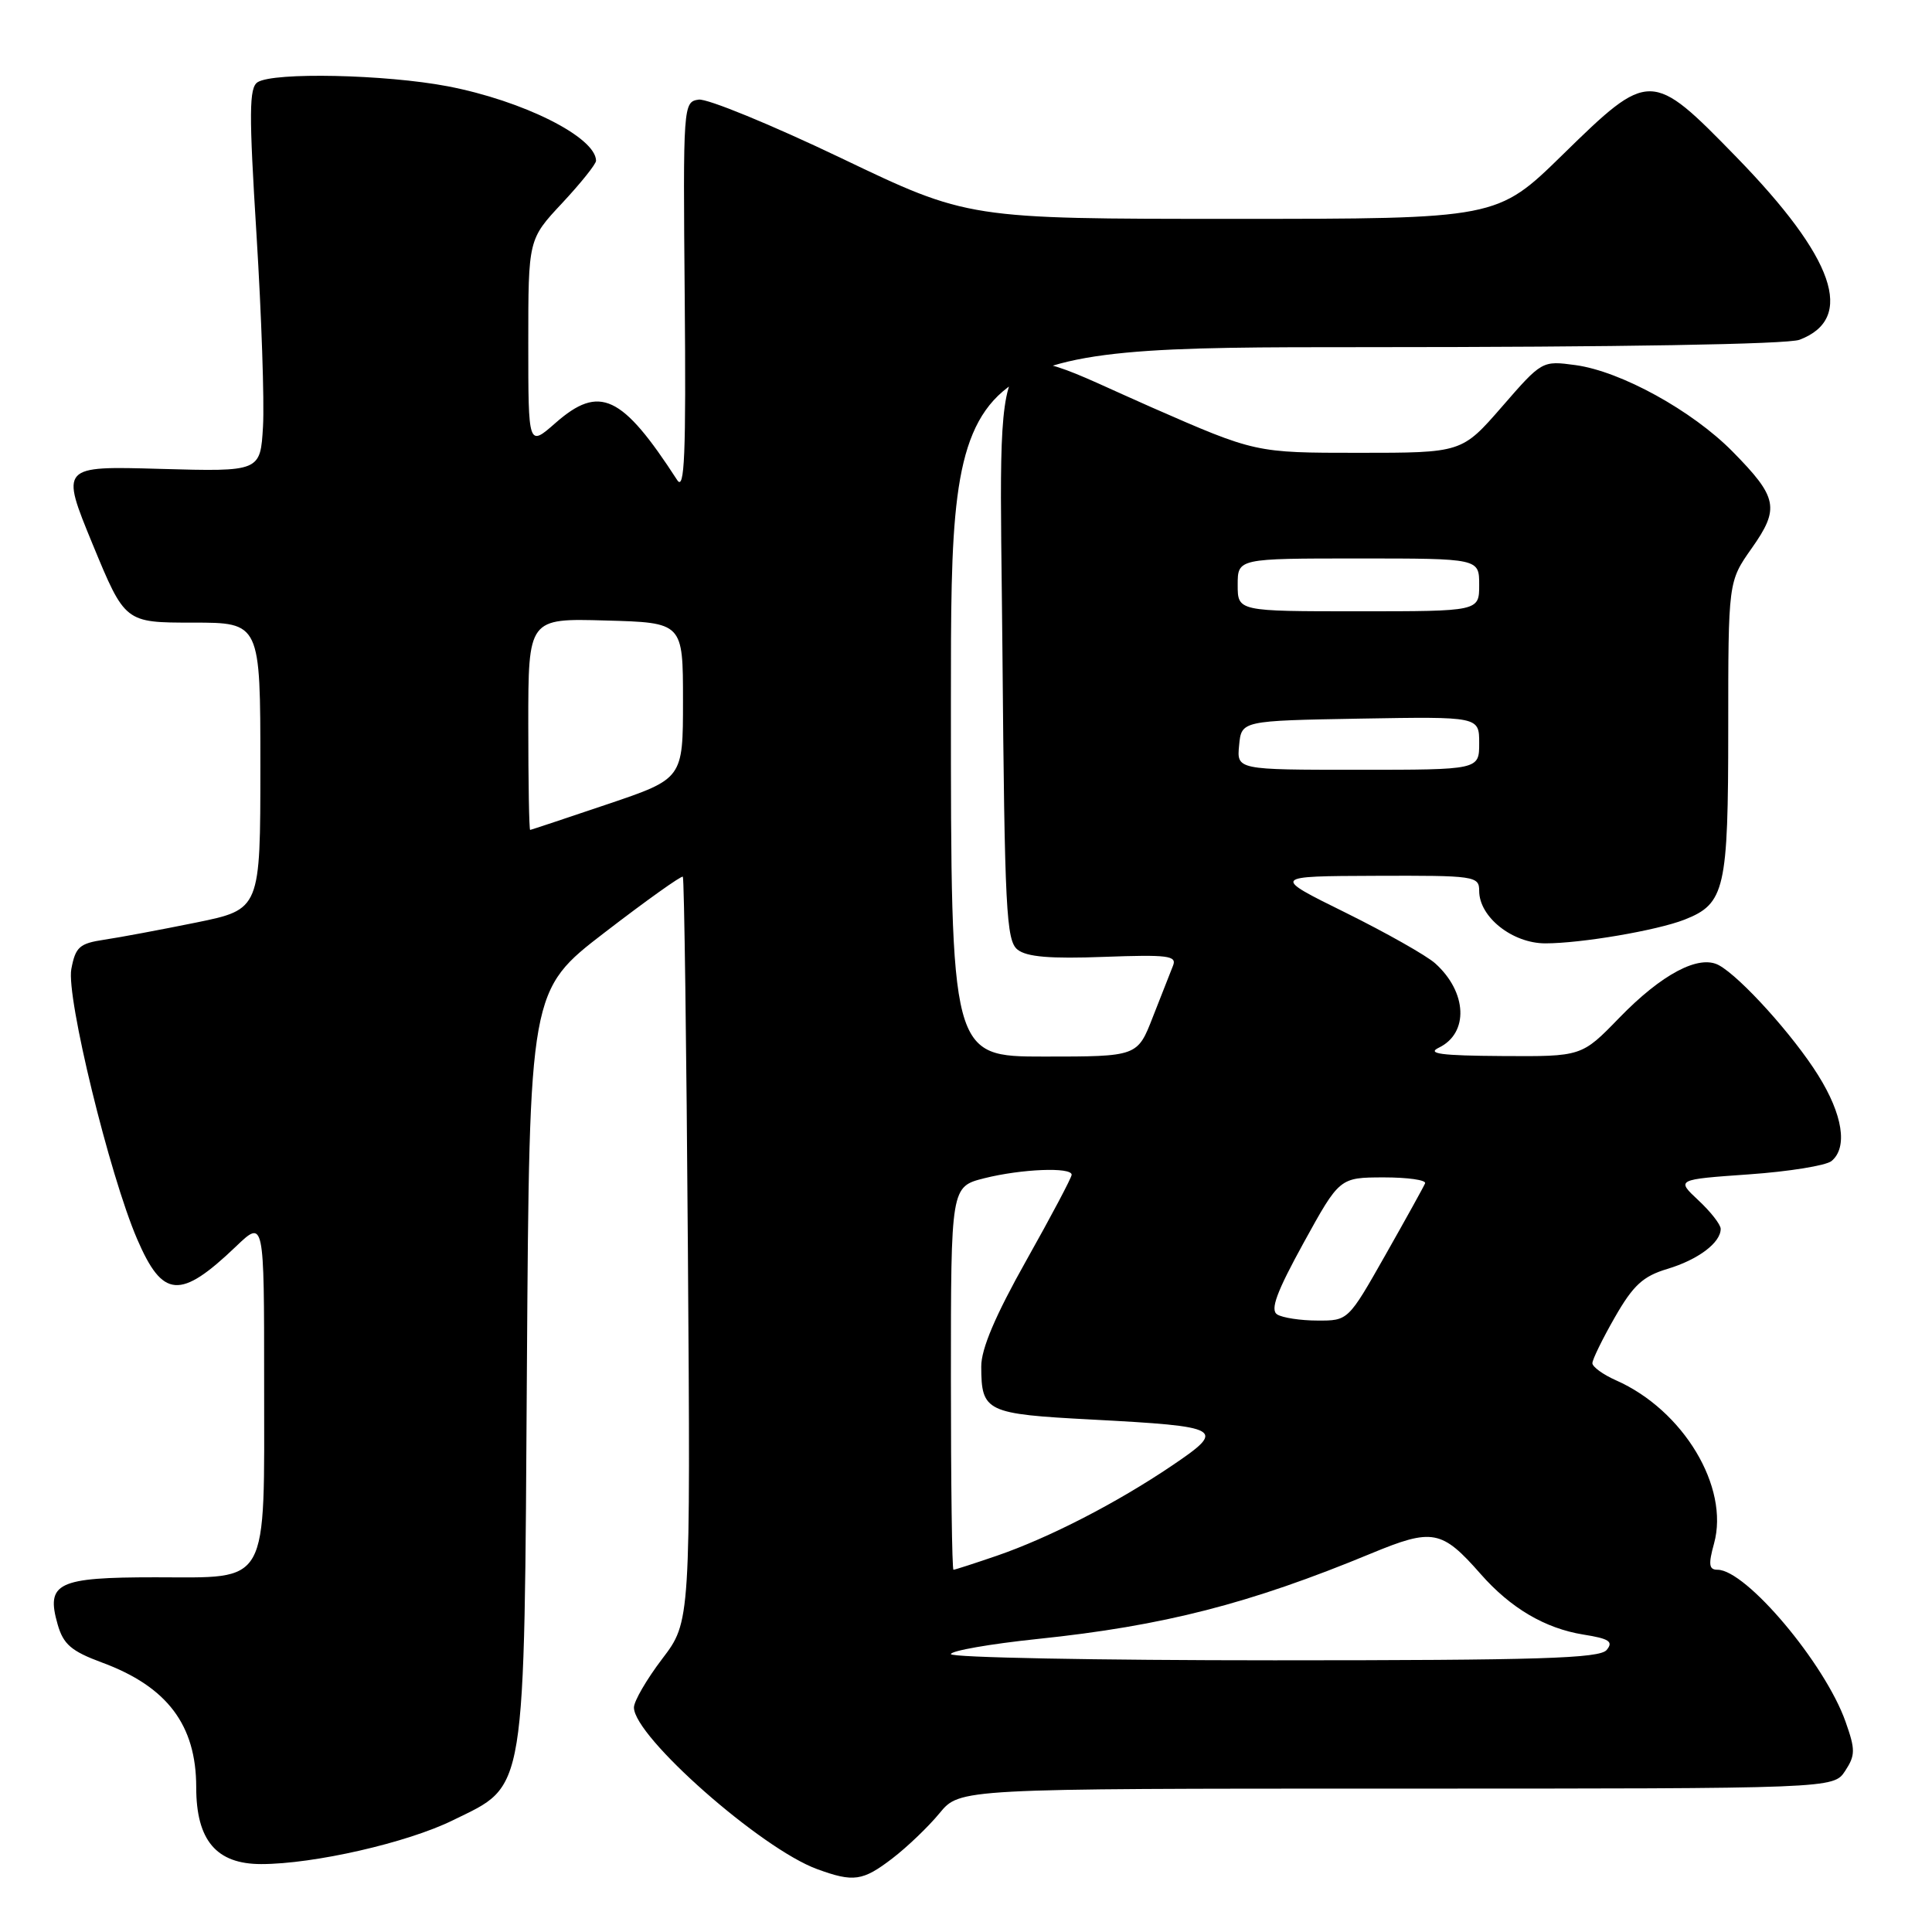 <?xml version="1.0" encoding="UTF-8" standalone="no"?>
<!DOCTYPE svg PUBLIC "-//W3C//DTD SVG 1.1//EN" "http://www.w3.org/Graphics/SVG/1.1/DTD/svg11.dtd" >
<svg xmlns="http://www.w3.org/2000/svg" xmlns:xlink="http://www.w3.org/1999/xlink" version="1.1" viewBox="0 0 256 256">
 <g >
 <path fill="currentColor"
d=" M 118.24 246.25 C 120.21 244.74 123.03 242.04 124.50 240.25 C 127.18 237.00 127.18 237.00 185.07 237.00 C 242.95 237.00 242.95 237.00 244.49 234.66 C 245.85 232.58 245.86 231.85 244.55 228.15 C 241.83 220.43 231.36 208.00 227.58 208.00 C 226.44 208.00 226.35 207.31 227.12 204.52 C 229.18 197.05 223.05 186.84 214.13 182.90 C 212.41 182.14 211.00 181.11 211.00 180.63 C 211.00 180.14 212.34 177.40 213.98 174.54 C 216.41 170.30 217.70 169.11 220.93 168.14 C 225.00 166.92 228.00 164.67 228.00 162.83 C 228.00 162.26 226.67 160.56 225.05 159.05 C 222.10 156.29 222.10 156.29 231.74 155.61 C 237.04 155.24 241.97 154.44 242.69 153.84 C 244.86 152.04 244.18 147.68 240.90 142.45 C 237.62 137.20 230.65 129.48 227.77 127.90 C 225.13 126.45 220.19 129.06 214.54 134.89 C 209.58 140.00 209.58 140.00 199.04 139.93 C 190.95 139.88 189.00 139.62 190.66 138.82 C 194.65 136.89 194.41 131.46 190.17 127.65 C 189.04 126.63 183.70 123.61 178.31 120.94 C 168.50 116.10 168.50 116.10 182.25 116.05 C 195.45 116.00 196.00 116.08 196.00 118.05 C 196.00 121.51 200.40 125.00 204.77 125.00 C 209.51 125.00 219.55 123.29 223.20 121.86 C 228.57 119.75 229.00 117.86 229.00 96.56 C 229.00 77.06 229.00 77.06 232.11 72.65 C 235.85 67.35 235.56 65.91 229.56 59.82 C 224.21 54.40 214.77 49.20 208.77 48.38 C 204.34 47.78 204.32 47.79 199.02 53.89 C 193.70 60.00 193.70 60.00 180.02 60.00 C 166.35 60.00 166.35 60.00 152.54 53.95 C 130.68 44.36 132.44 41.44 132.83 86.50 C 133.12 120.58 133.33 124.64 134.83 125.83 C 136.04 126.80 139.18 127.06 146.28 126.79 C 154.76 126.48 155.97 126.63 155.43 127.96 C 155.09 128.81 153.89 131.86 152.76 134.75 C 150.72 140.00 150.72 140.00 138.36 140.00 C 126.00 140.00 126.00 140.00 126.00 93.00 C 126.00 46.00 126.00 46.00 180.93 46.00 C 214.39 46.00 236.88 45.62 238.45 45.02 C 245.89 42.19 243.12 34.20 230.06 20.79 C 218.82 9.25 218.56 9.25 207.06 20.50 C 198.37 29.00 198.37 29.00 163.32 29.00 C 128.27 29.00 128.27 29.00 111.46 20.95 C 102.22 16.53 93.72 13.04 92.58 13.20 C 90.53 13.50 90.50 13.85 90.73 39.50 C 90.91 60.34 90.71 65.12 89.73 63.61 C 82.41 52.31 79.44 50.92 73.60 56.05 C 70.00 59.21 70.00 59.21 70.00 45.46 C 70.00 31.71 70.00 31.71 74.50 26.90 C 76.97 24.25 78.99 21.73 78.98 21.29 C 78.92 18.16 69.32 13.35 59.31 11.43 C 51.07 9.86 36.28 9.54 34.14 10.89 C 33.00 11.61 32.98 14.91 33.99 31.13 C 34.65 41.78 35.04 53.20 34.85 56.50 C 34.50 62.50 34.50 62.50 21.25 62.13 C 8.01 61.75 8.01 61.75 12.28 72.13 C 16.56 82.50 16.56 82.50 25.53 82.50 C 34.50 82.50 34.50 82.50 34.50 101.50 C 34.50 120.50 34.50 120.50 26.00 122.24 C 21.32 123.19 15.83 124.22 13.79 124.52 C 10.53 125.01 10.00 125.48 9.45 128.41 C 8.76 132.09 14.50 155.65 18.17 164.18 C 21.56 172.05 23.87 172.23 31.25 165.18 C 35.00 161.59 35.00 161.59 35.00 183.07 C 35.00 210.54 35.86 209.00 20.57 209.00 C 7.59 209.00 6.06 209.74 7.64 215.25 C 8.40 217.89 9.45 218.79 13.53 220.30 C 22.16 223.49 26.00 228.58 26.00 236.82 C 26.00 243.85 28.66 247.00 34.61 247.00 C 41.58 247.00 53.95 244.18 60.00 241.20 C 69.82 236.38 69.45 238.66 69.82 180.86 C 70.15 131.22 70.15 131.22 80.16 123.53 C 85.66 119.30 90.31 115.99 90.48 116.17 C 90.66 116.35 90.96 138.64 91.15 165.69 C 91.50 214.88 91.50 214.88 87.75 219.80 C 85.69 222.51 84.00 225.41 84.00 226.25 C 84.00 230.10 100.84 244.96 108.28 247.67 C 113.10 249.43 114.31 249.26 118.24 246.25 Z  M 126.00 219.18 C 126.00 218.74 131.18 217.83 137.50 217.17 C 154.20 215.43 165.58 212.51 181.69 205.84 C 189.83 202.47 191.04 202.70 196.19 208.56 C 200.16 213.08 204.72 215.77 209.81 216.59 C 213.23 217.13 213.81 217.52 212.89 218.63 C 211.96 219.75 203.96 220.00 168.88 220.00 C 145.29 220.00 126.00 219.63 126.00 219.18 Z  M 126.00 182.62 C 126.00 157.24 126.00 157.24 130.44 156.12 C 135.34 154.89 142.00 154.62 142.00 155.66 C 142.00 156.03 139.30 161.13 136.00 167.00 C 131.89 174.31 130.00 178.75 130.02 181.09 C 130.04 187.07 130.64 187.36 144.69 188.10 C 162.04 189.02 162.55 189.30 155.31 194.19 C 147.94 199.17 139.03 203.75 132.10 206.14 C 129.12 207.16 126.53 208.00 126.34 208.00 C 126.15 208.00 126.00 196.58 126.00 182.62 Z  M 169.23 174.17 C 168.28 173.56 169.16 171.19 172.73 164.69 C 177.50 156.03 177.50 156.03 183.33 156.01 C 186.54 156.01 189.02 156.36 188.83 156.80 C 188.65 157.24 186.28 161.52 183.57 166.30 C 178.64 175.00 178.64 175.00 174.57 174.98 C 172.33 174.98 169.93 174.61 169.23 174.17 Z  M 70.00 95.97 C 70.00 81.93 70.00 81.93 80.25 82.22 C 90.50 82.50 90.50 82.50 90.50 92.84 C 90.50 103.18 90.50 103.18 80.50 106.56 C 75.00 108.42 70.39 109.95 70.25 109.97 C 70.11 109.99 70.00 103.68 70.00 95.97 Z  M 164.19 98.75 C 164.50 95.50 164.50 95.50 180.25 95.22 C 196.00 94.95 196.00 94.95 196.00 98.47 C 196.00 102.00 196.00 102.00 179.94 102.00 C 163.87 102.00 163.87 102.00 164.19 98.75 Z  M 164.00 77.50 C 164.00 74.00 164.00 74.00 180.00 74.00 C 196.00 74.00 196.00 74.00 196.00 77.50 C 196.00 81.00 196.00 81.00 180.00 81.00 C 164.00 81.00 164.00 81.00 164.00 77.50 Z "/>
</g>
</svg>
